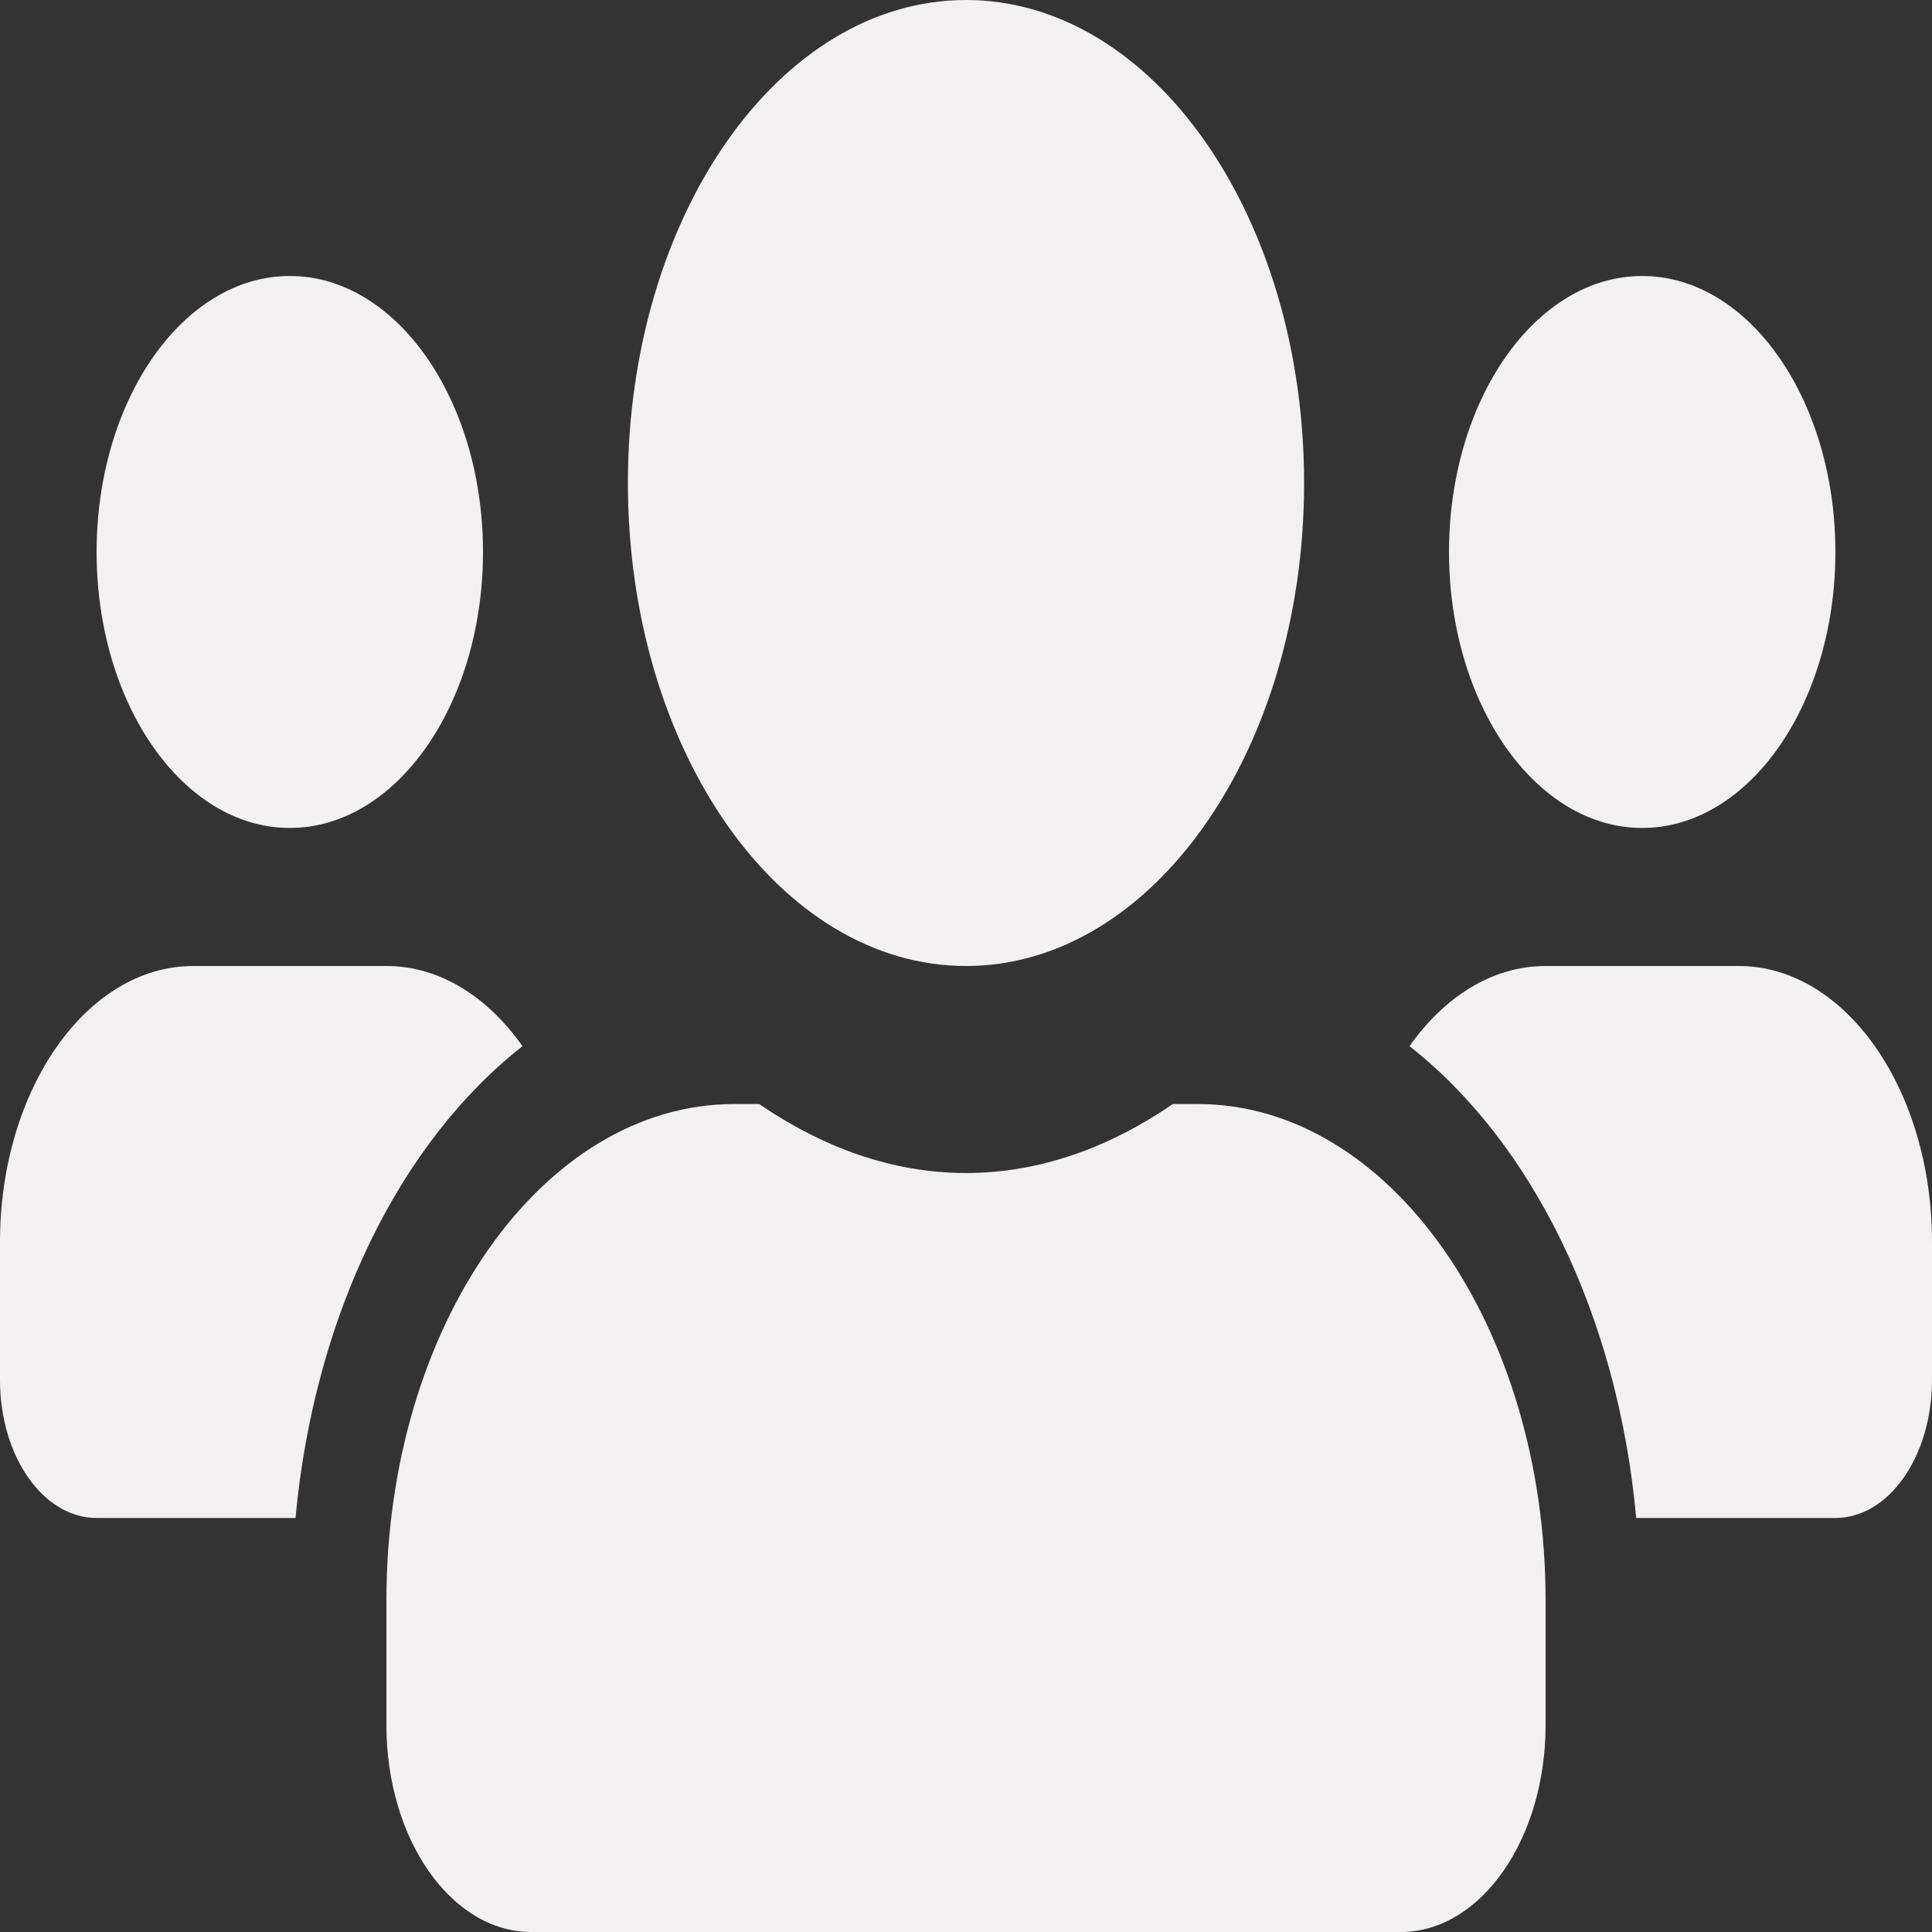 <svg width="20" height="20" viewBox="0 0 20 20" fill="none" xmlns="http://www.w3.org/2000/svg">
<rect x="0" y="0" width="20" height="20" fill="#333333" stroke="none"/>
<path d="M3 8.571C4.103 8.571 5 7.29 5 5.714C5 4.138 4.103 2.857 3 2.857C1.897 2.857 1 4.138 1 5.714C1 7.29 1.897 8.571 3 8.571ZM17 8.571C18.103 8.571 19 7.29 19 5.714C19 4.138 18.103 2.857 17 2.857C15.897 2.857 15 4.138 15 5.714C15 7.29 15.897 8.571 17 8.571ZM18 10H16C15.45 10 14.953 10.317 14.591 10.83C15.85 11.817 16.744 13.598 16.938 15.714H19C19.553 15.714 20 15.076 20 14.286V12.857C20 11.281 19.103 10 18 10ZM10 10C11.934 10 13.5 7.763 13.5 5C13.5 2.237 11.934 0 10 0C8.066 0 6.5 2.237 6.5 5C6.5 7.763 8.066 10 10 10ZM12.4 11.429H12.141C11.491 11.875 10.769 12.143 10 12.143C9.231 12.143 8.512 11.875 7.859 11.429H7.6C5.612 11.429 4 13.732 4 16.571V17.857C4 19.04 4.672 20 5.5 20H14.5C15.328 20 16 19.04 16 17.857V16.571C16 13.732 14.387 11.429 12.4 11.429ZM5.409 10.83C5.047 10.317 4.55 10 4 10H2C0.897 10 0 11.281 0 12.857V14.286C0 15.076 0.447 15.714 1 15.714H3.059C3.256 13.598 4.15 11.817 5.409 10.83Z" fill="#F5F3F3" fill-opacity="0.98"/>
</svg>
